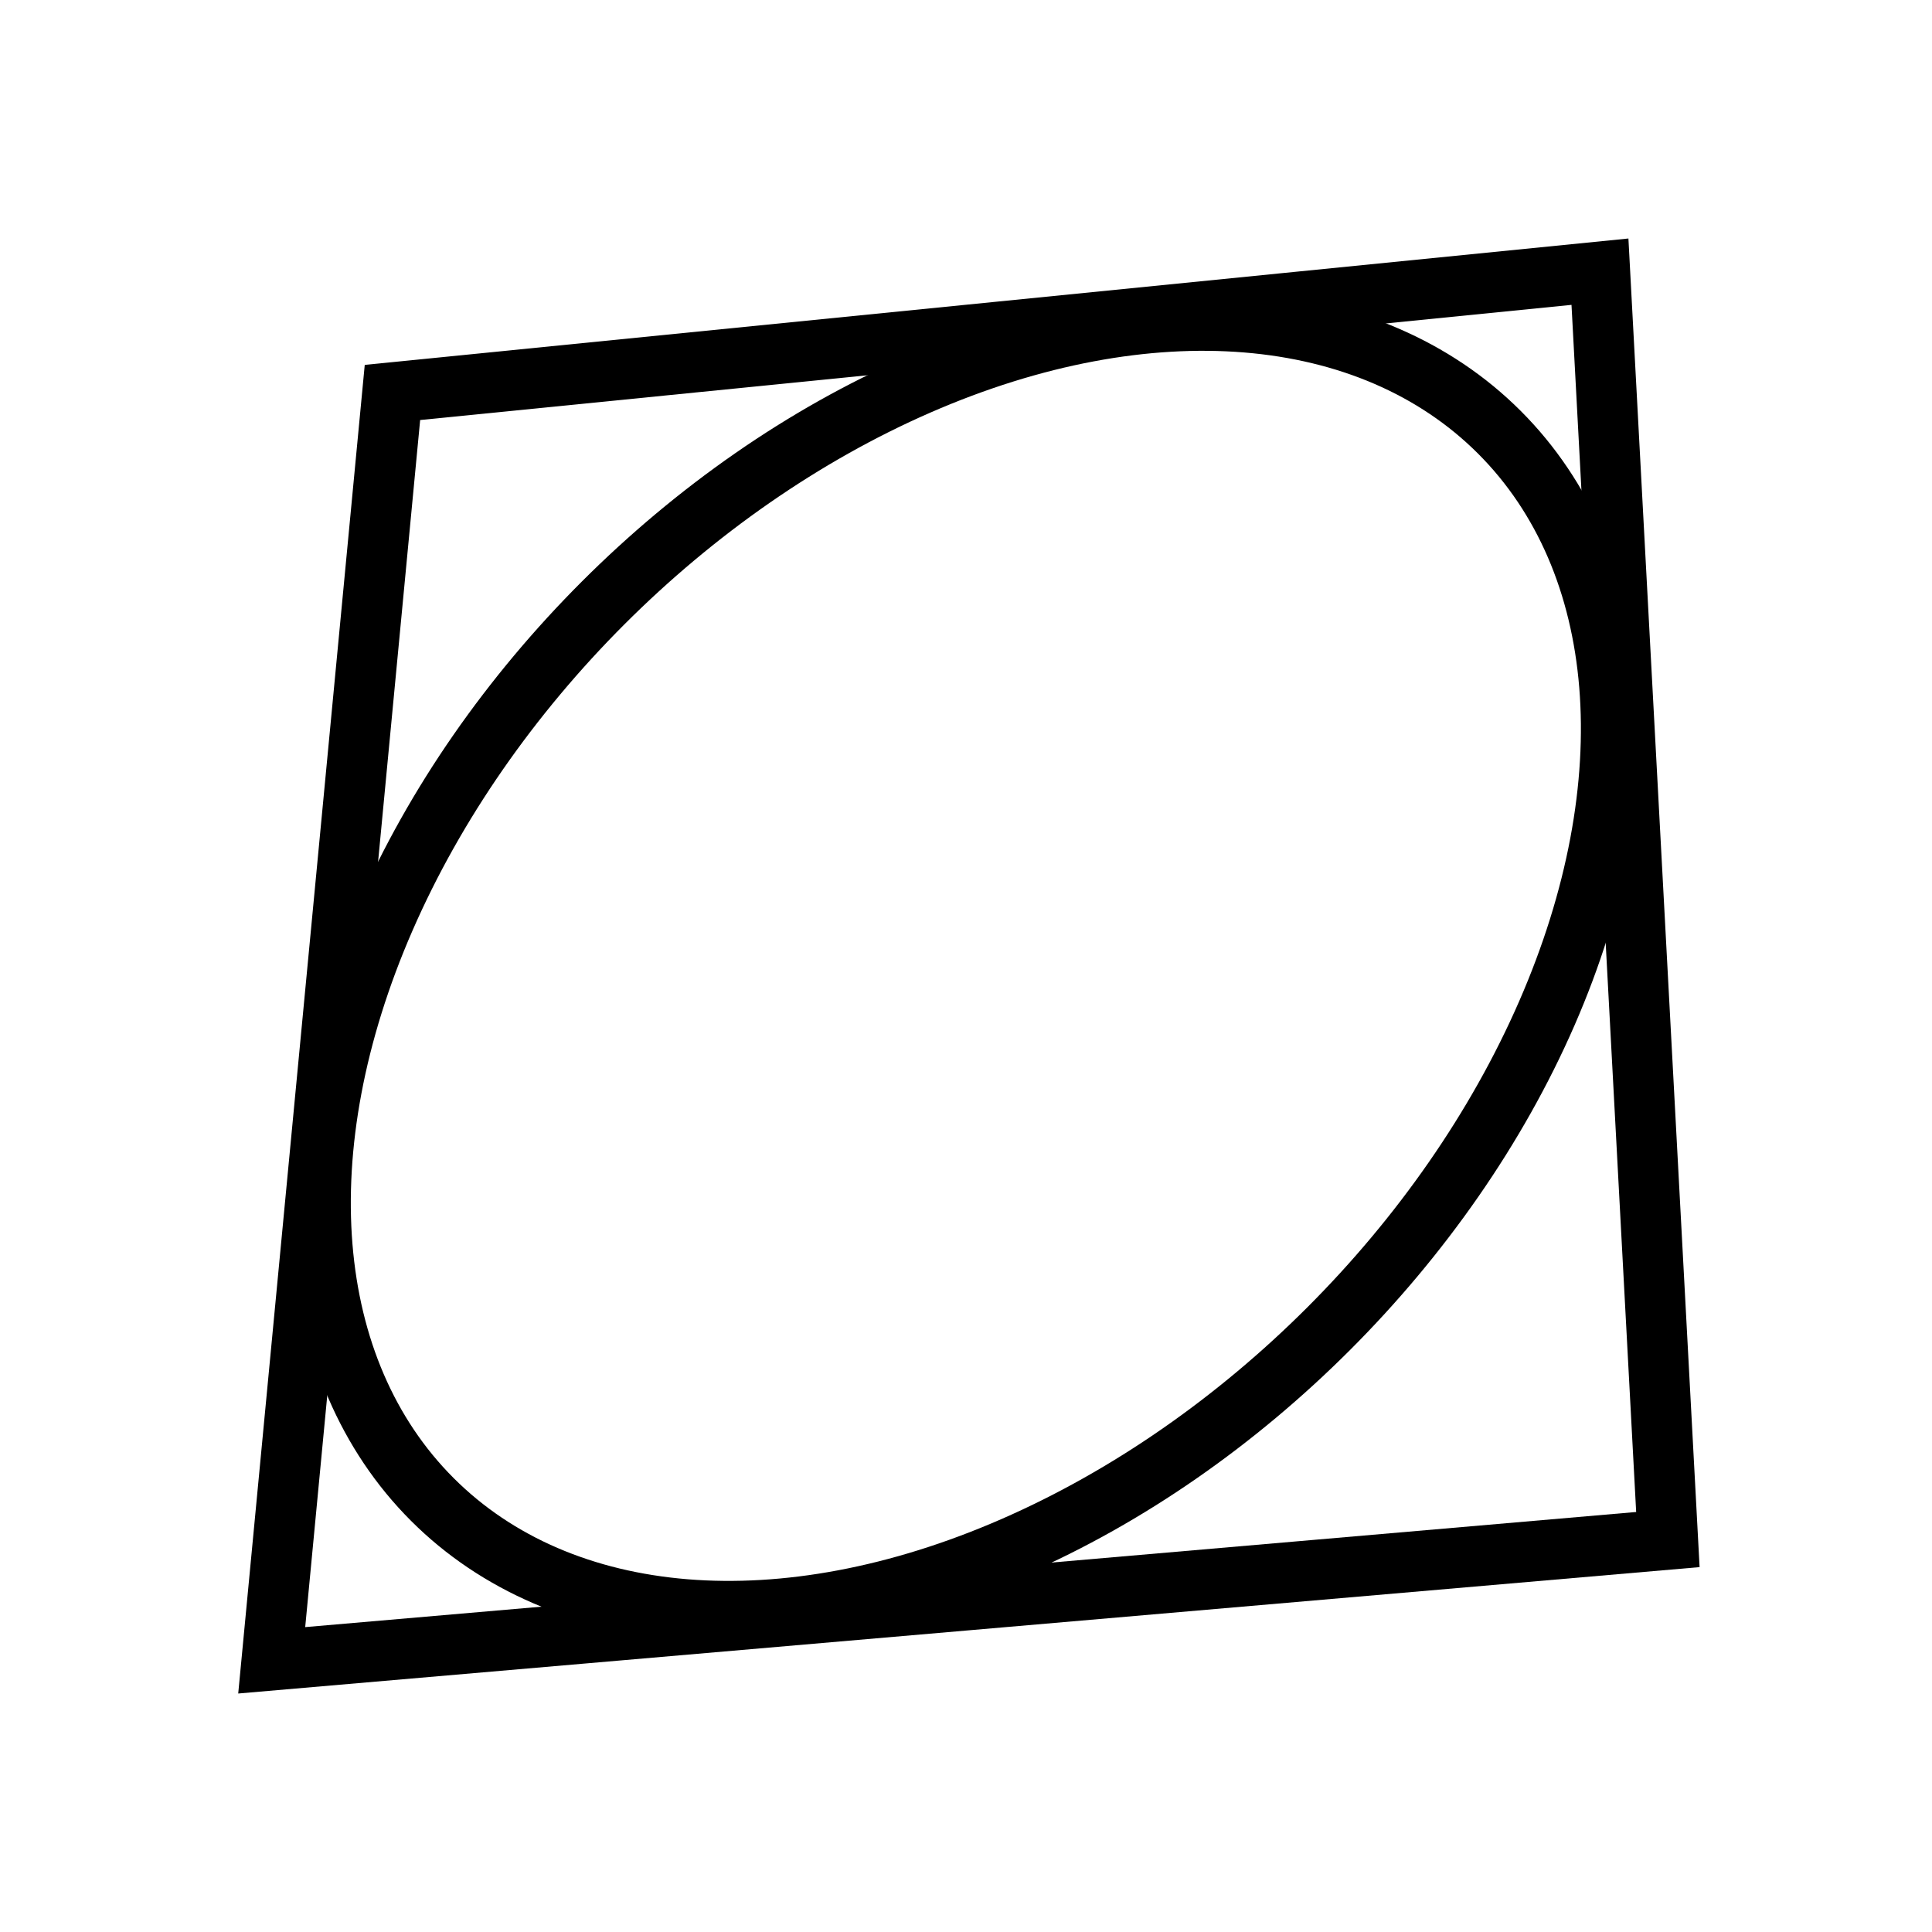 <svg height="256" viewBox="0 0 72.249 72.249" width="256" xmlns="http://www.w3.org/2000/svg"><g fill="none" stroke="#000" stroke-width="2.258"><ellipse cx="0" cy="-51.088" rx="28.222" ry="19.191" stroke-dashoffset="3.996" stroke-linecap="round" transform="matrix(-.707 .707 -.707 -.707 0 0)"/><path d="m14.676 14.676 45.156-4.516 2.54 47.413-52.211 4.516z"/></g></svg>

